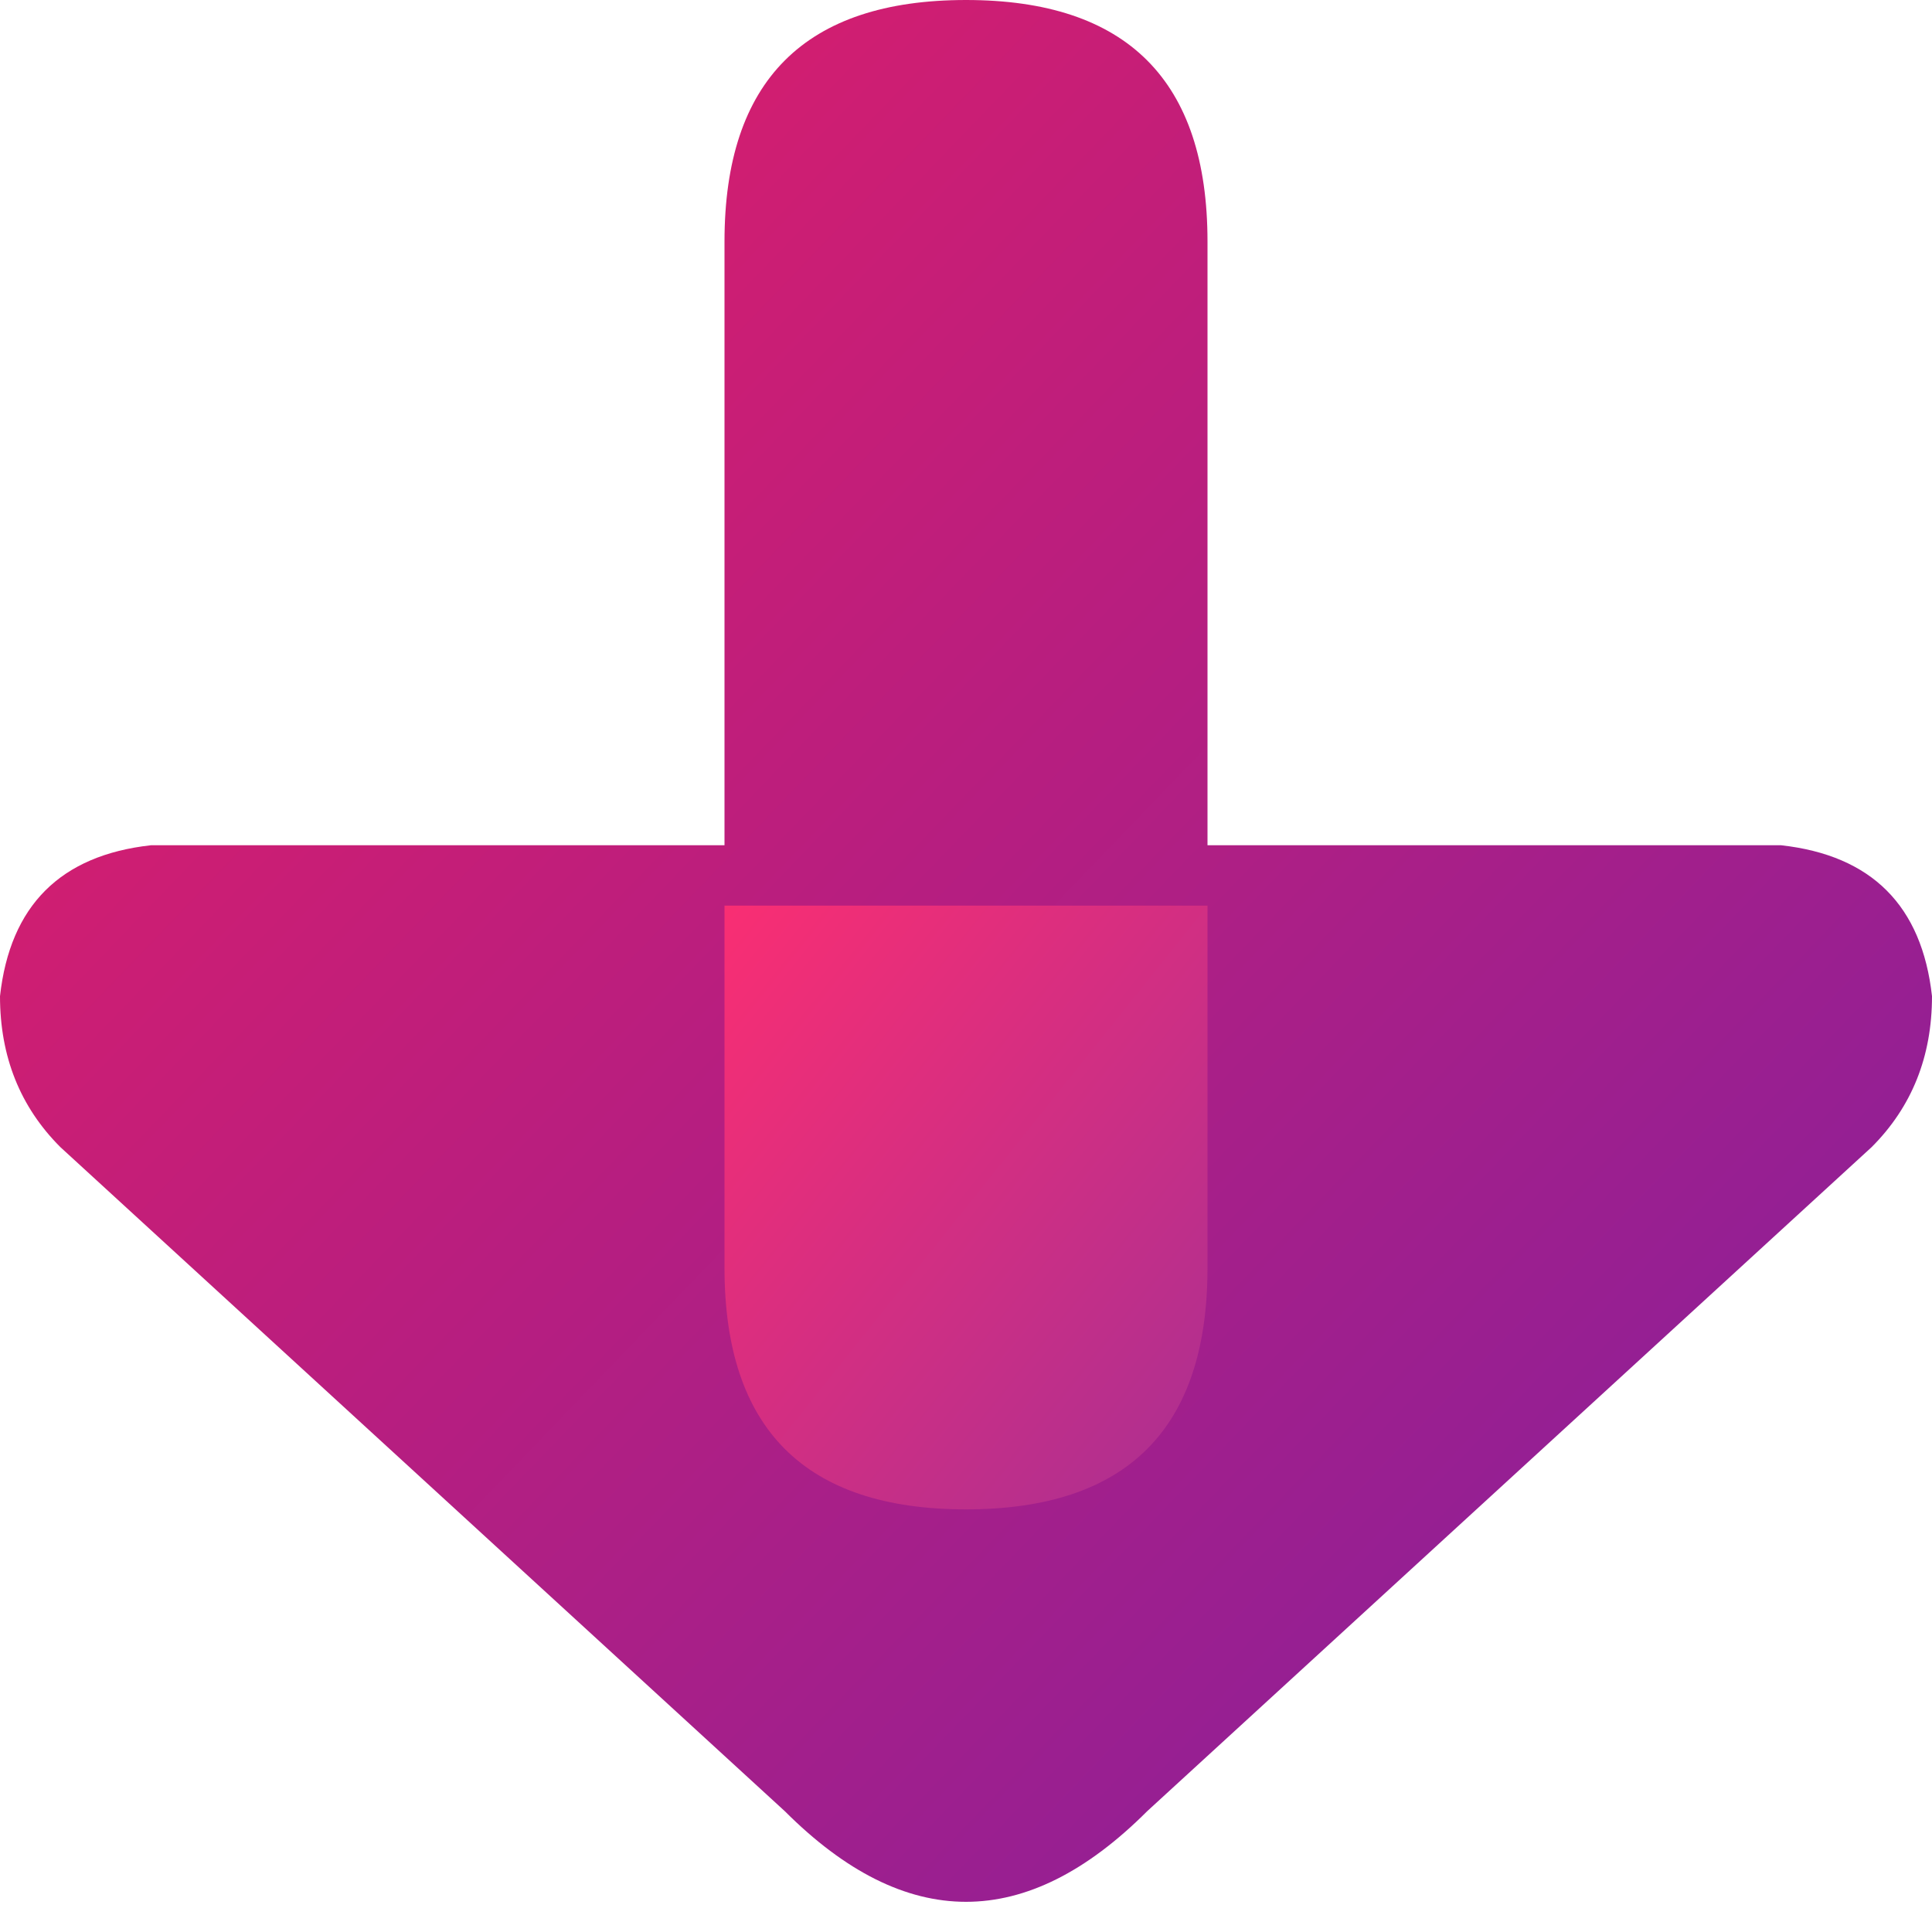 <?xml version="1.0" encoding="UTF-8" standalone="no"?>
<svg
   viewBox="0 0 16 16"
   width="16"
   height="16"
   version="1.1"
   id="svg18"
   sodipodi:docname="download.svg"
   inkscape:version="1.1.2 (0a00cf5339, 2022-02-04)"
   xmlns:inkscape="http://www.inkscape.org/namespaces/inkscape"
   xmlns:sodipodi="http://sodipodi.sourceforge.net/DTD/sodipodi-0.dtd"
   xmlns="http://www.w3.org/2000/svg"
   xmlns:svg="http://www.w3.org/2000/svg"
   xmlns:rdf="http://www.w3.org/1999/02/22-rdf-syntax-ns#"
   xmlns:cc="http://creativecommons.org/ns#"
   xmlns:dc="http://purl.org/dc/elements/1.1/">
  <defs
     id="defs22">
    <filter
       style="color-interpolation-filters:sRGB;"
       inkscape:label="Drop Shadow"
       id="filter836">
      <feFlood
         flood-opacity="0.251"
         flood-color="rgb(255,255,255)"
         result="flood"
         id="feFlood826" />
      <feComposite
         in="flood"
         in2="SourceGraphic"
         operator="out"
         result="composite1"
         id="feComposite828" />
      <feGaussianBlur
         in="composite1"
         stdDeviation="0.5"
         result="blur"
         id="feGaussianBlur830" />
      <feOffset
         dx="0"
         dy="0.5"
         result="offset"
         id="feOffset832" />
      <feComposite
         in="offset"
         in2="SourceGraphic"
         operator="atop"
         result="composite2"
         id="feComposite834" />
    </filter>
    <filter
       style="color-interpolation-filters:sRGB;"
       inkscape:label="Drop Shadow"
       id="filter43">
      <feFlood
         flood-opacity="0.251"
         flood-color="rgb(0,0,0)"
         result="flood"
         id="feFlood33" />
      <feComposite
         in="flood"
         in2="SourceGraphic"
         operator="out"
         result="composite1"
         id="feComposite35" />
      <feGaussianBlur
         in="composite1"
         stdDeviation="0.5"
         result="blur"
         id="feGaussianBlur37" />
      <feOffset
         dx="0"
         dy="0.5"
         result="offset"
         id="feOffset39" />
      <feComposite
         in="offset"
         in2="SourceGraphic"
         operator="atop"
         result="fbSourceGraphic"
         id="feComposite41" />
      <feColorMatrix
         result="fbSourceGraphicAlpha"
         in="fbSourceGraphic"
         values="0 0 0 -1 0 0 0 0 -1 0 0 0 0 -1 0 0 0 0 1 0"
         id="feColorMatrix45" />
      <feFlood
         id="feFlood47"
         flood-opacity="0.251"
         flood-color="rgb(0,0,0)"
         result="flood"
         in="fbSourceGraphic" />
      <feComposite
         in2="fbSourceGraphic"
         id="feComposite49"
         in="flood"
         operator="out"
         result="composite1" />
      <feGaussianBlur
         id="feGaussianBlur51"
         in="composite1"
         stdDeviation="0.5"
         result="blur" />
      <feOffset
         id="feOffset53"
         dx="0"
         dy="-0.5"
         result="offset" />
      <feComposite
         in2="fbSourceGraphic"
         id="feComposite55"
         in="offset"
         operator="atop"
         result="composite2" />
    </filter>
    <filter
       style="color-interpolation-filters:sRGB;"
       inkscape:label="Drop Shadow"
       id="filter92"
       x="-0.075"
       y="-0.148"
       width="1.15"
       height="1.252">
      <feFlood
         flood-opacity="0.251"
         flood-color="rgb(0,0,0)"
         result="flood"
         id="feFlood82" />
      <feComposite
         in="flood"
         in2="SourceGraphic"
         operator="in"
         result="composite1"
         id="feComposite84" />
      <feGaussianBlur
         in="composite1"
         stdDeviation="0.5"
         result="blur"
         id="feGaussianBlur86" />
      <feOffset
         dx="0"
         dy="-0.5"
         result="offset"
         id="feOffset88" />
      <feComposite
         in="SourceGraphic"
         in2="offset"
         operator="over"
         result="composite2"
         id="feComposite90" />
    </filter>
    <filter
       style="color-interpolation-filters:sRGB;"
       inkscape:label="Drop Shadow"
       id="filter82"
       x="-0.133"
       y="-0.218"
       width="1.267"
       height="1.527">
      <feFlood
         flood-opacity="0.251"
         flood-color="rgb(0,0,0)"
         result="flood"
         id="feFlood72" />
      <feComposite
         in="flood"
         in2="SourceGraphic"
         operator="in"
         result="composite1"
         id="feComposite74" />
      <feGaussianBlur
         in="composite1"
         stdDeviation="0.5"
         result="blur"
         id="feGaussianBlur76" />
      <feOffset
         dx="0"
         dy="0.5"
         result="offset"
         id="feOffset78" />
      <feComposite
         in="SourceGraphic"
         in2="offset"
         operator="over"
         result="composite2"
         id="feComposite80" />
    </filter>
    <filter
       style="color-interpolation-filters:sRGB;"
       inkscape:label="Drop Shadow"
       id="filter900"
       x="-0.3"
       y="-0.24"
       width="1.6"
       height="1.58">
      <feFlood
         flood-opacity="0.251"
         flood-color="rgb(0,0,0)"
         result="flood"
         id="feFlood890" />
      <feComposite
         in="flood"
         in2="SourceGraphic"
         operator="in"
         result="composite1"
         id="feComposite892" />
      <feGaussianBlur
         in="composite1"
         stdDeviation="0.5"
         result="blur"
         id="feGaussianBlur894" />
      <feOffset
         dx="0"
         dy="0.5"
         result="offset"
         id="feOffset896" />
      <feComposite
         in="SourceGraphic"
         in2="offset"
         operator="over"
         result="composite2"
         id="feComposite898" />
    </filter>
  </defs>
  <sodipodi:namedview
     pagecolor="#ffffff"
     bordercolor="#666666"
     borderopacity="1"
     objecttolerance="10"
     gridtolerance="10"
     guidetolerance="10"
     inkscape:pageopacity="0"
     inkscape:pageshadow="2"
     inkscape:window-width="887"
     inkscape:window-height="480"
     id="namedview20"
     showgrid="false"
     inkscape:zoom="14.75"
     inkscape:cx="8.0338983"
     inkscape:cy="6.440678"
     inkscape:window-x="0"
     inkscape:window-y="0"
     inkscape:window-maximized="0"
     inkscape:current-layer="svg18"
     inkscape:pagecheckerboard="0" />
  <linearGradient
     id="g0"
     x1="0%"
     y1="0%"
     x2="100%"
     y2="100%">
    <stop
       offset="0%"
       style="stop-color:#e91e63;stop-opacity:1"
       id="stop7" />
    <stop
       offset="100%"
       style="stop-color:#7b1fa2;stop-opacity:1"
       id="stop9" />
  </linearGradient>
  <linearGradient
     id="g1"
     x1="0%"
     y1="0%"
     x2="100%"
     y2="100%">
    <stop
       offset="0%"
       style="stop-color:#f92e73;stop-opacity:1"
       id="stop32" />
    <stop
       offset="100%"
       style="stop-color:#aa2f92;stop-opacity:1"
       id="stop34" />
  </linearGradient>
  <style
     id="style12">
    .ac-color {
      fill: url(#g0);
    }
    .ac-color1 {
      fill: url(#g1);
    }
  </style>
  <path
     d="M1.25 7 14.75 7Q15.875 7.125 16 8.25 16 9 15.5 9.5L9.5 15Q8 16.5 6.5 15L.5 9.5Q0 9 0 8.25.125 7.125 1.25 7M8 0Q10 0 10 2L10 10Q10 12 8 12 6 12 6 10L6 2Q6 0 8 0"
     class="ac-color"
     id="path14" />
  <path
     d="M6 7 10 7 10 10Q10 12 8 12 6 12 6 10L6 7"
     class="ac-color1"
     id="path16"
     style="filter:url(#filter900)" />
</svg>
